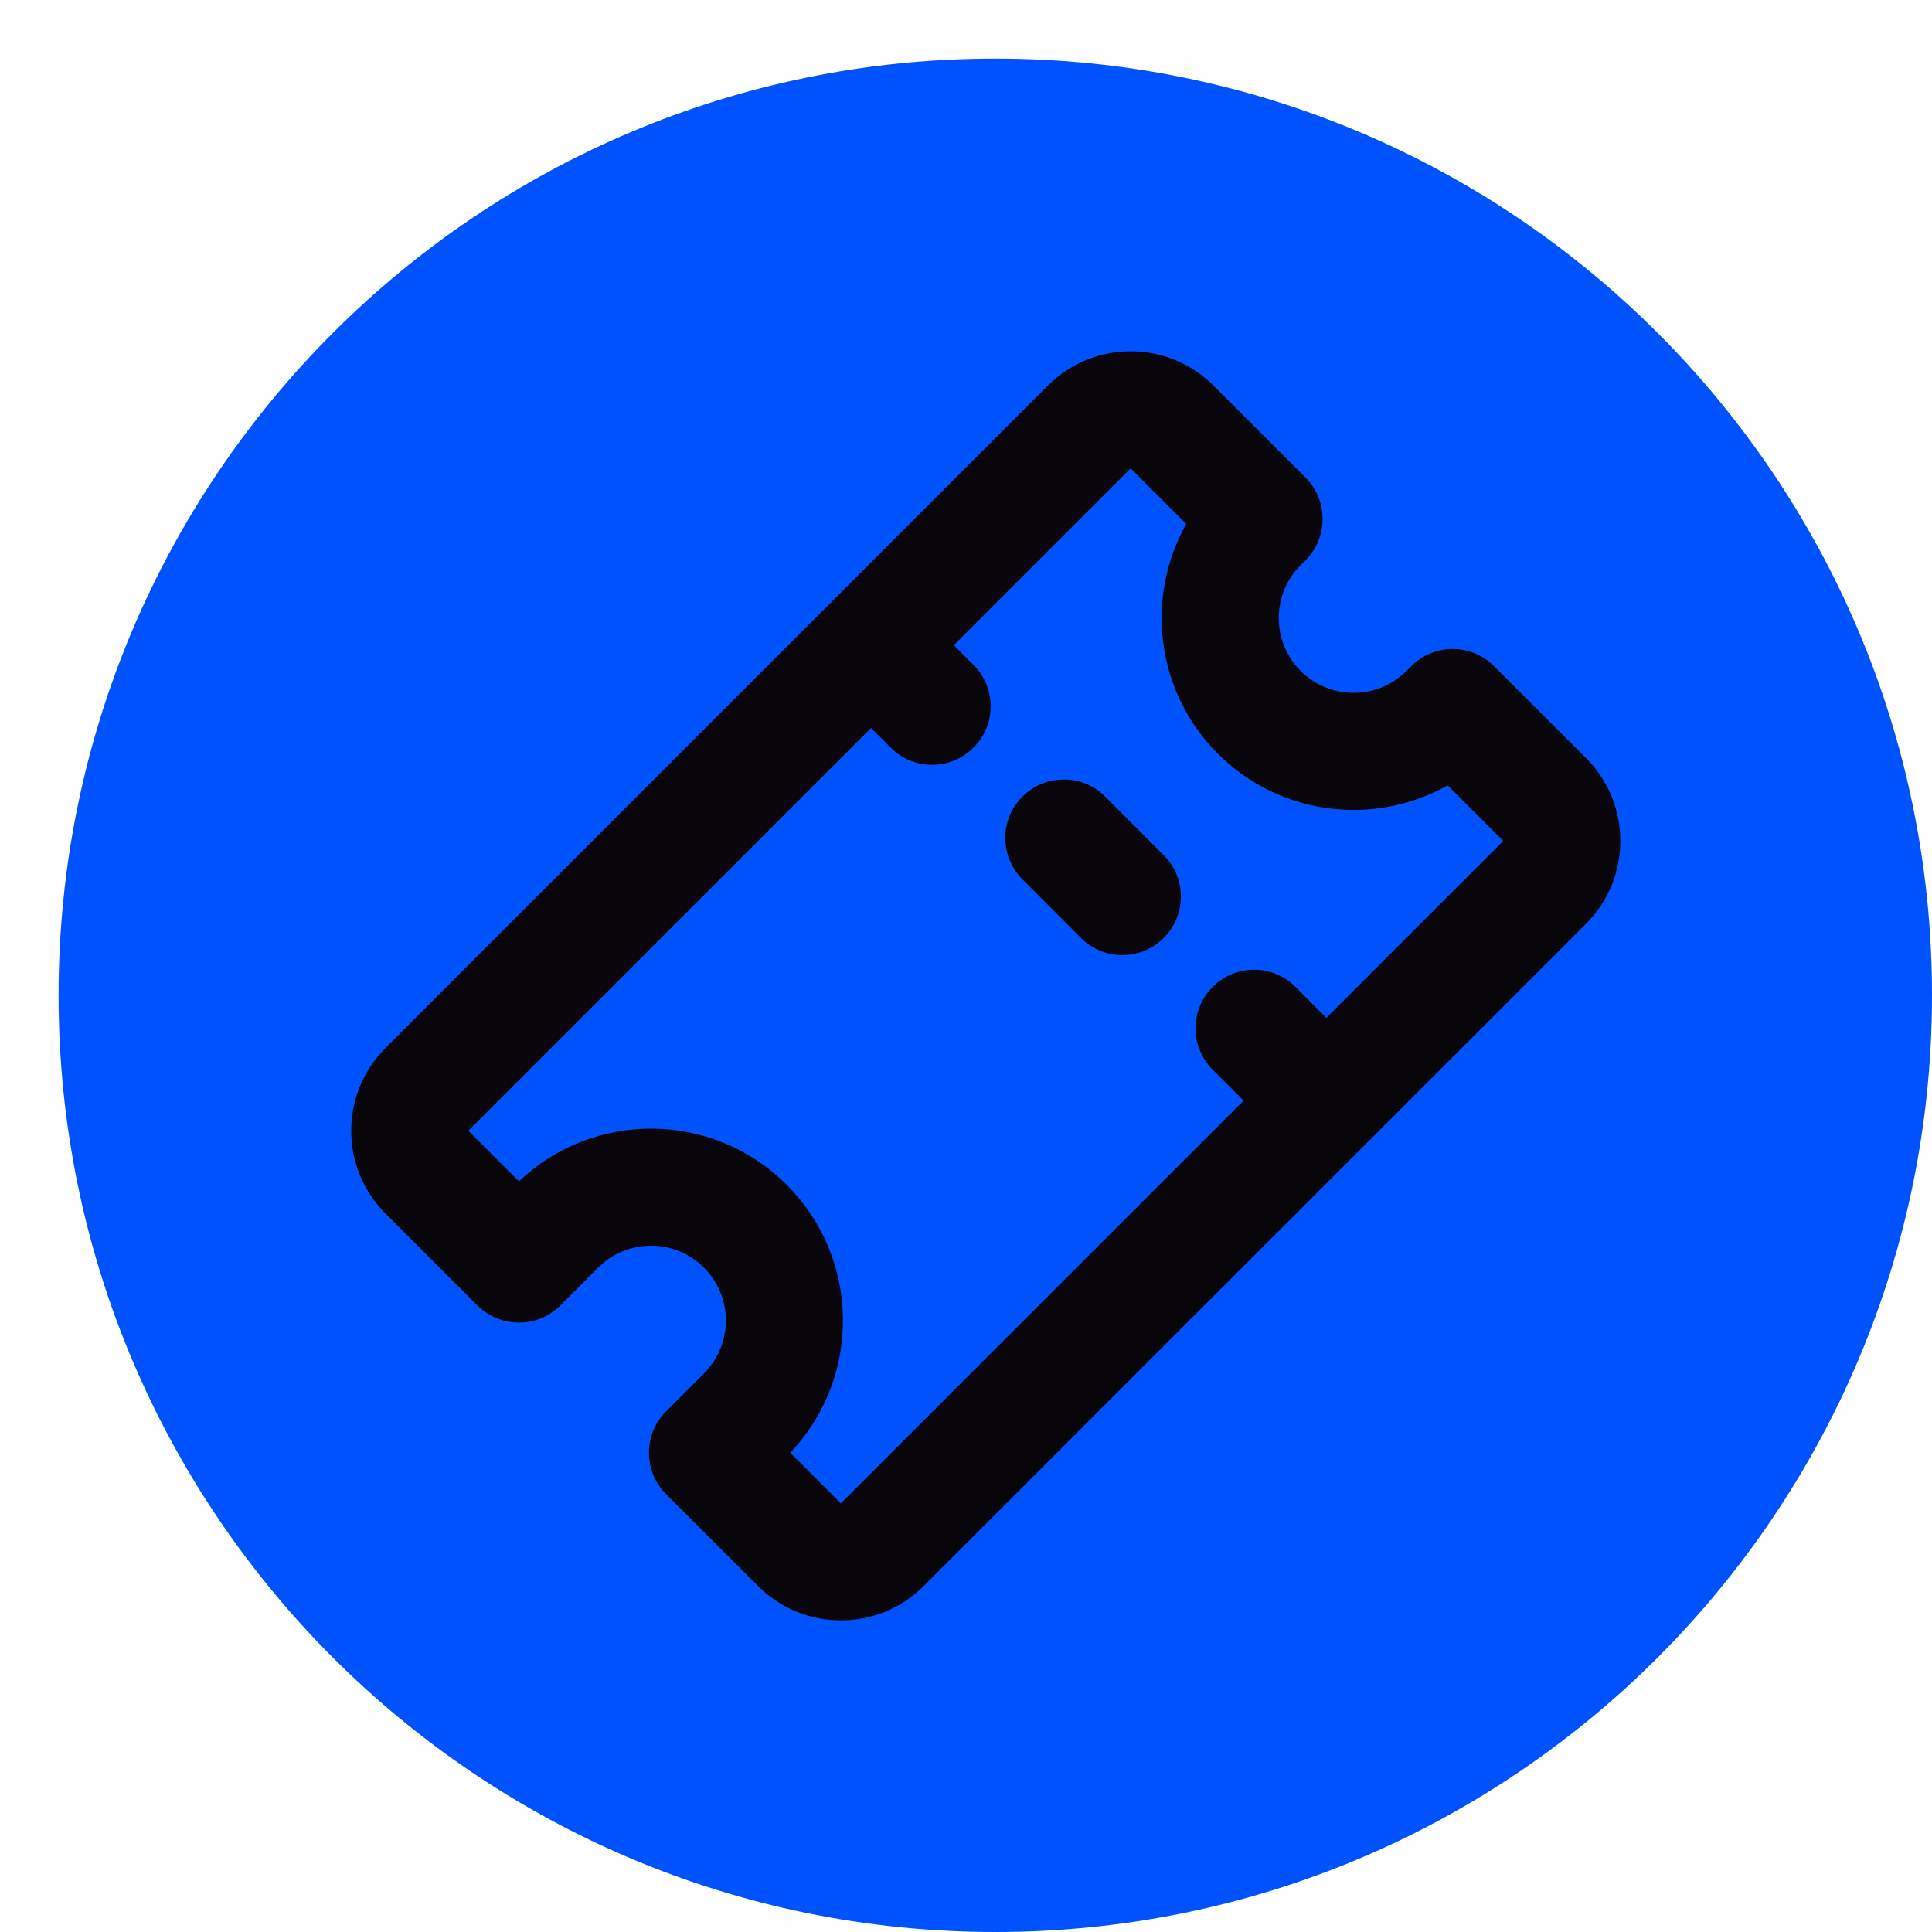 <svg xmlns="http://www.w3.org/2000/svg" width="22" height="22" fill="none" viewBox="0 0 22 22"><path fill="#0052ff" d="M22 11.333C22 17.224 17.224 22 11.333 22C5.442 22 0.667 17.224 0.667 11.333C0.667 5.442 5.442 0.667 11.333 0.667C17.224 0.667 22 5.442 22 11.333Z"/><path fill="#08060B" d="M12.585 9.071C12.325 8.811 11.903 8.811 11.643 9.071C11.382 9.331 11.382 9.754 11.643 10.014L12.309 10.681C12.569 10.941 12.992 10.941 13.252 10.681C13.512 10.42 13.512 9.998 13.252 9.738L12.585 9.071Z"/><path fill="#08060B" fill-rule="evenodd" d="M11.932 4.391C12.453 3.87 13.297 3.87 13.818 4.391L14.866 5.438C15.126 5.698 15.126 6.12 14.866 6.381L14.811 6.435C14.478 6.768 14.478 7.307 14.811 7.64C15.144 7.973 15.684 7.973 16.016 7.64L16.071 7.586C16.331 7.325 16.753 7.325 17.013 7.586L18.061 8.633C18.581 9.154 18.581 9.998 18.061 10.519L10.518 18.061C9.998 18.582 9.153 18.582 8.633 18.061L7.585 17.014C7.325 16.754 7.325 16.331 7.585 16.071L8.016 15.64C8.349 15.307 8.349 14.768 8.016 14.435C7.683 14.102 7.144 14.102 6.811 14.435L6.38 14.866C6.12 15.126 5.698 15.126 5.437 14.866L4.39 13.819C3.869 13.298 3.869 12.454 4.39 11.933L11.932 4.391ZM12.875 5.333L13.508 5.966C13.039 6.799 13.159 7.874 13.868 8.583C14.577 9.292 15.652 9.412 16.485 8.943L17.118 9.576L15.104 11.59L14.752 11.238C14.492 10.977 14.069 10.977 13.809 11.238C13.549 11.498 13.549 11.92 13.809 12.181L14.161 12.533L9.575 17.119L8.999 16.542C9.812 15.686 9.799 14.332 8.959 13.492C8.119 12.652 6.766 12.639 5.909 13.452L5.333 12.876L9.919 8.29L10.143 8.514C10.403 8.774 10.825 8.774 11.085 8.514C11.346 8.254 11.346 7.831 11.085 7.571L10.861 7.347L12.875 5.333Z" clip-rule="evenodd"/></svg>